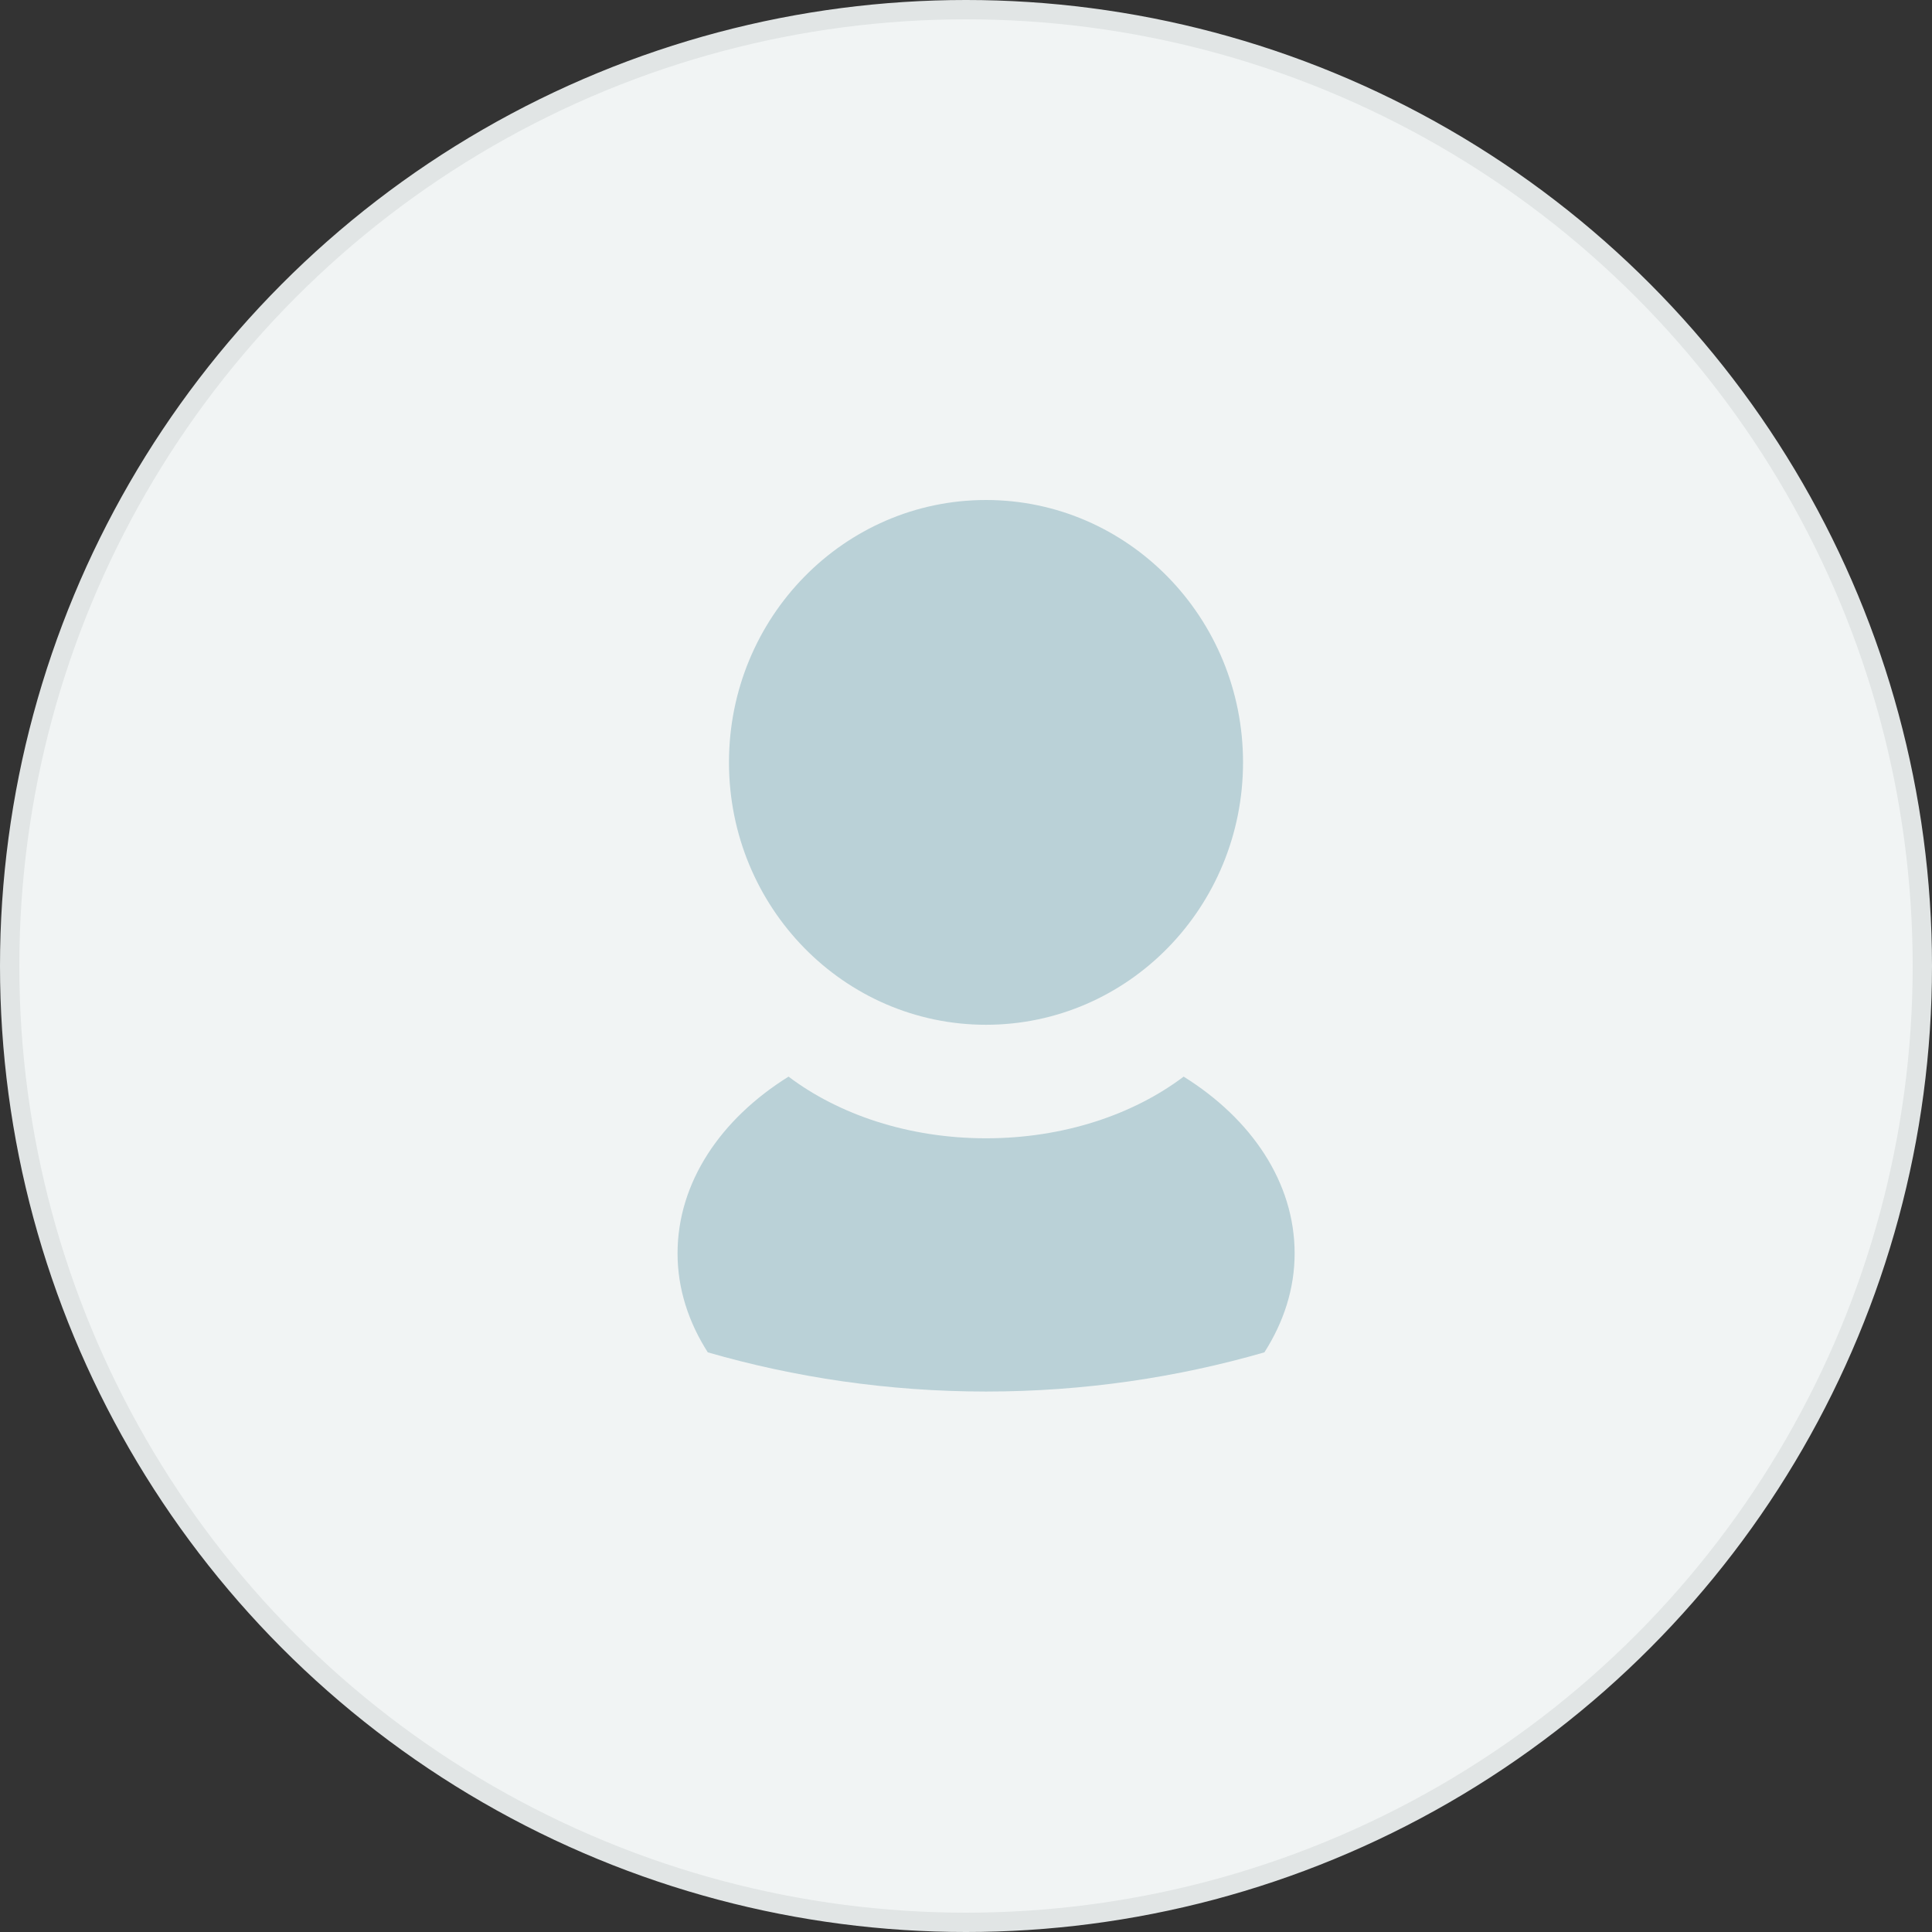 <svg xmlns="http://www.w3.org/2000/svg" xmlns:xlink="http://www.w3.org/1999/xlink" preserveAspectRatio="xMidYMid" width="100" height="100" viewBox="0 0 100 100">
  <rect x="0" y="0" width="100" height="100" fill="#333333" stroke="none"/>
  <defs>
    <style>
      .cls-1 {
        fill: #f1f4f4;
        stroke: #e1e5e5;
        stroke-linejoin: round;
        stroke-width: 1px;
      }

      .cls-2 {
        fill: #bad1d7;
        fill-rule: evenodd;
      }
    </style>
  </defs>
  <g>
    <circle cx="50" cy="50" r="49.5" class="cls-1"/>
    <path d="M65.445,69.997 C60.971,71.289 56.126,72.026 51.040,72.026 C45.954,72.026 41.108,71.289 36.635,69.997 C35.642,68.443 35.070,66.712 35.070,64.877 C35.070,61.199 37.305,57.912 40.815,55.726 C43.421,57.694 47.038,58.918 51.040,58.918 C55.042,58.918 58.659,57.694 61.265,55.726 C64.775,57.912 67.010,61.199 67.010,64.877 C67.010,66.712 66.438,68.443 65.445,69.997 ZM51.035,53.042 C43.688,53.042 37.732,46.962 37.732,39.461 C37.732,31.960 43.688,25.880 51.035,25.880 C58.383,25.880 64.339,31.960 64.339,39.461 C64.339,46.962 58.383,53.042 51.035,53.042 Z" class="cls-2"/>
  </g>
</svg>
